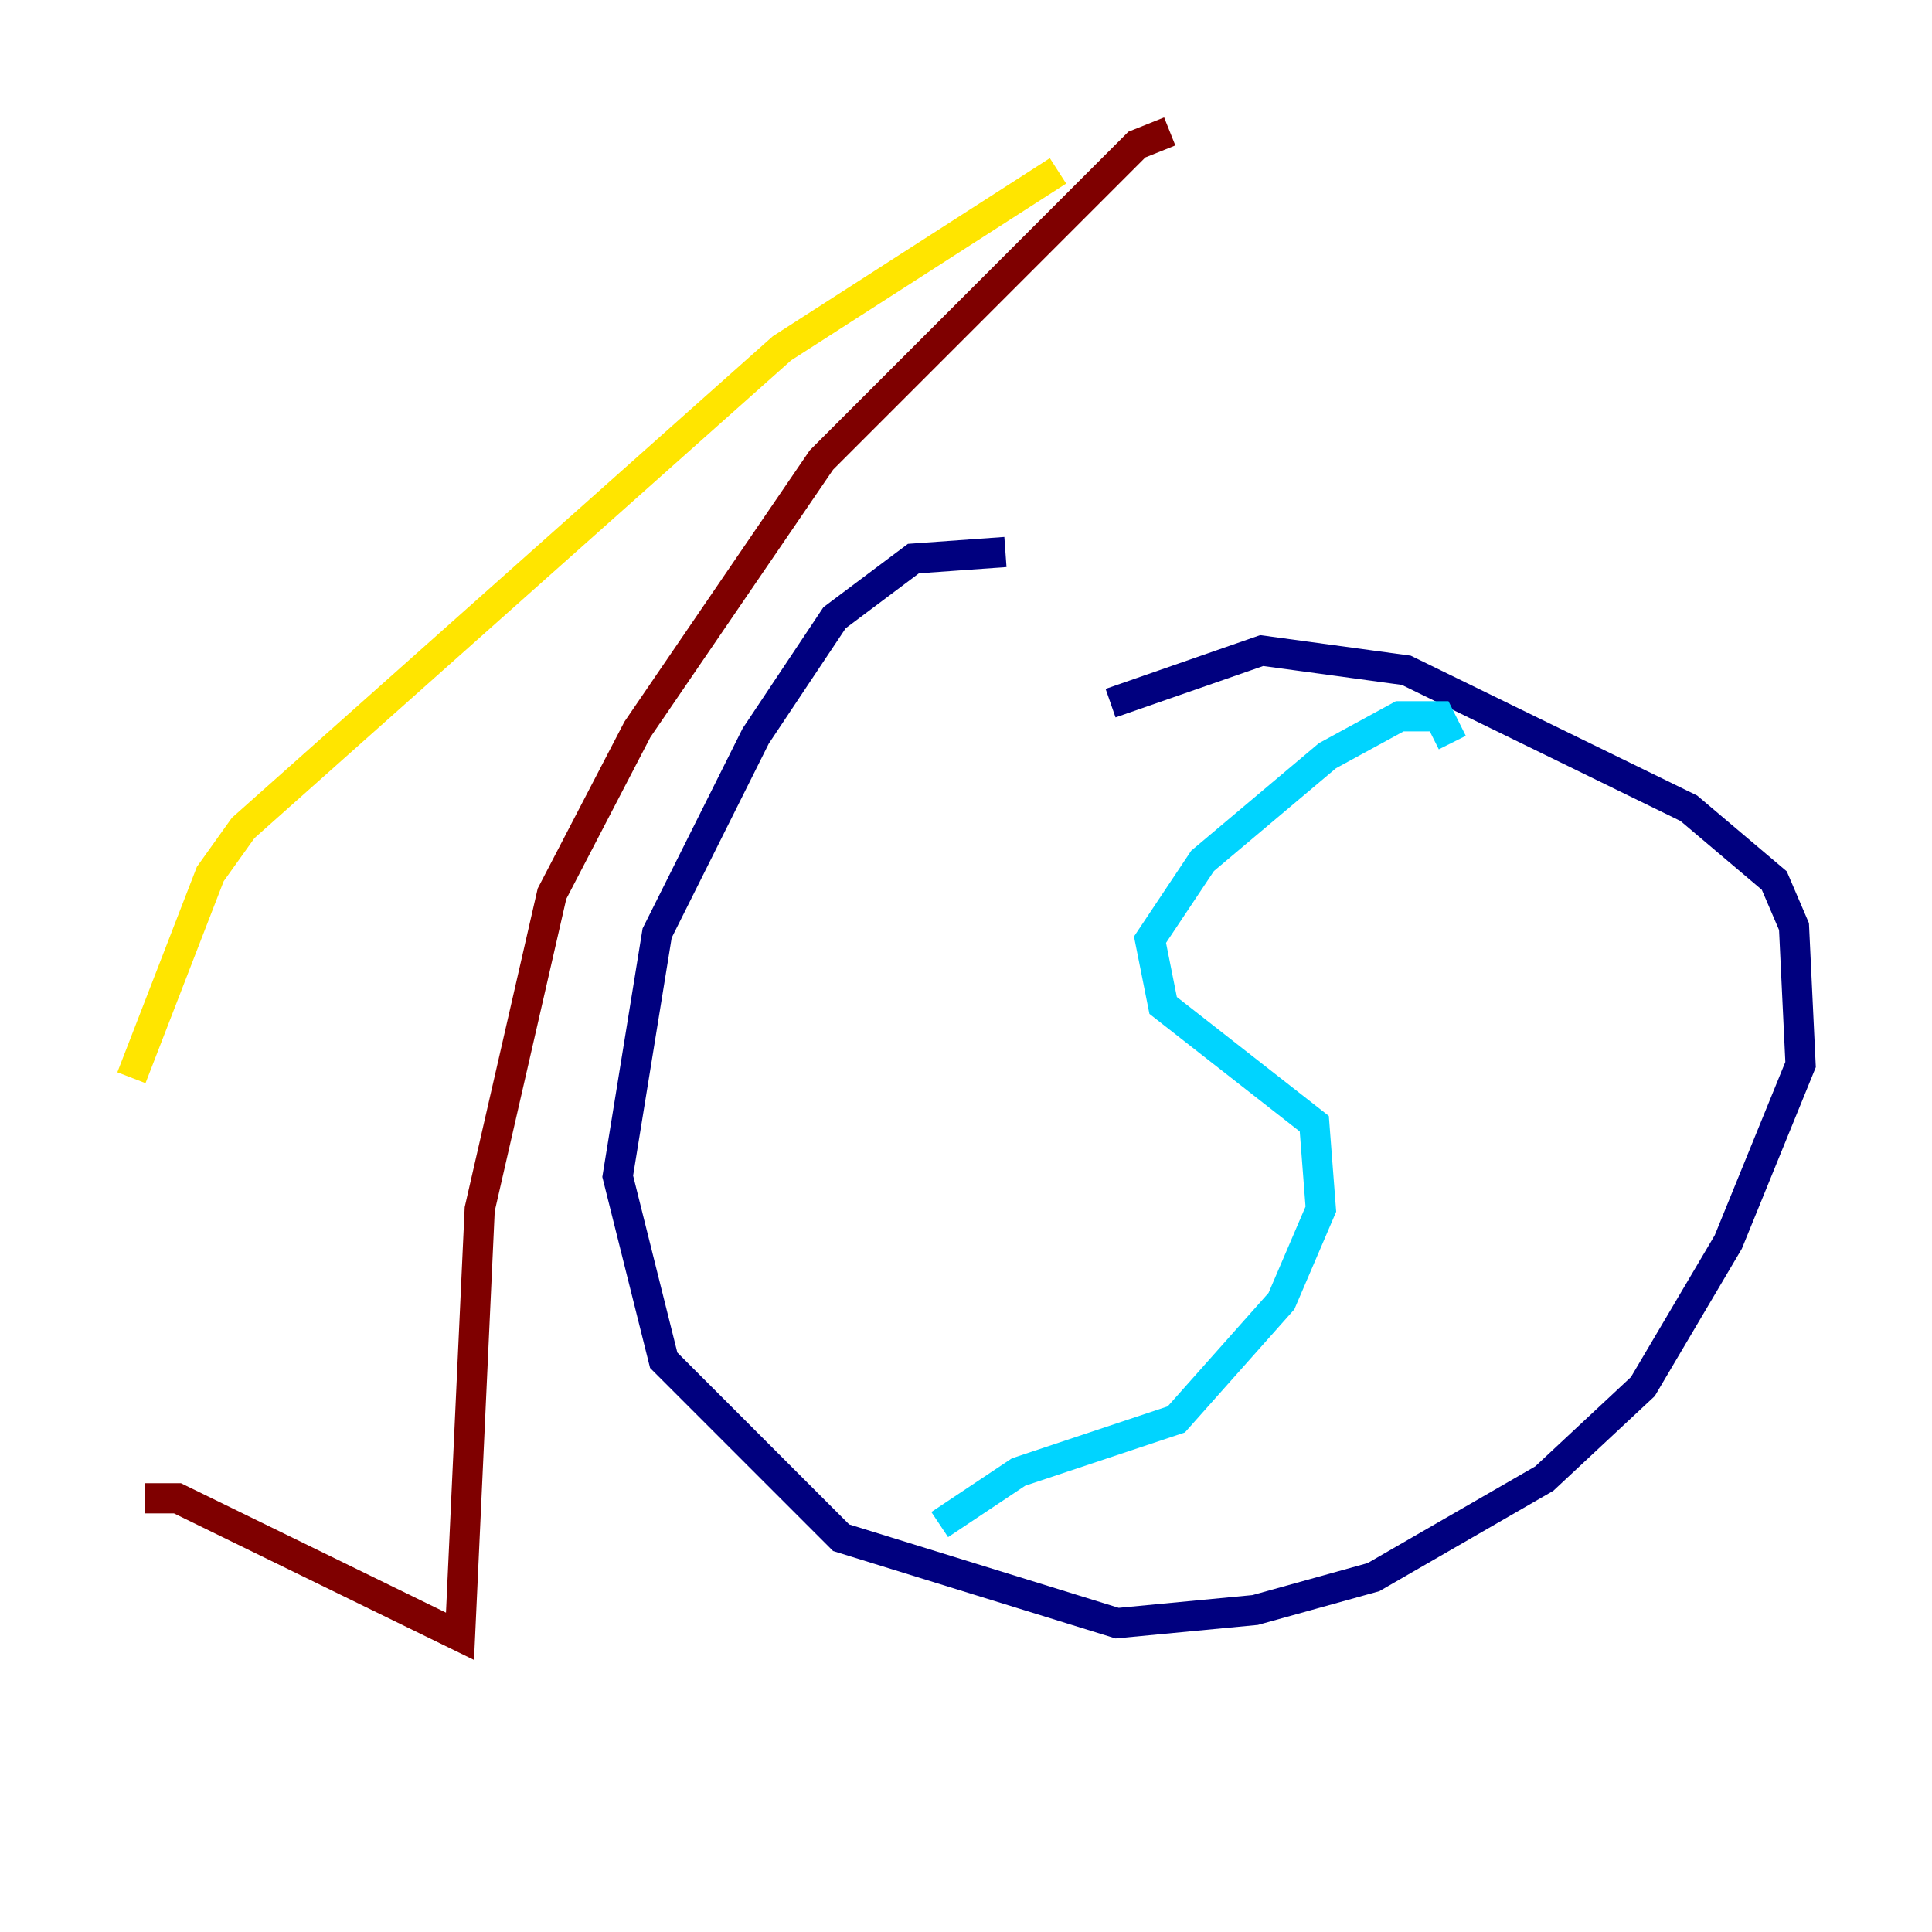 <?xml version="1.0" encoding="utf-8" ?>
<svg baseProfile="tiny" height="128" version="1.2" viewBox="0,0,128,128" width="128" xmlns="http://www.w3.org/2000/svg" xmlns:ev="http://www.w3.org/2001/xml-events" xmlns:xlink="http://www.w3.org/1999/xlink"><defs /><polyline fill="none" points="66.612,36.571 60.517,37.007 55.292,40.925 50.068,48.762 43.537,61.823 40.925,77.932 43.973,90.122 55.728,101.878 74.014,107.537 83.156,106.667 90.993,104.49 102.313,97.959 108.844,91.864 114.503,82.286 119.293,70.531 118.857,61.388 117.551,58.34 111.891,53.551 93.17,44.408 83.592,43.102 73.578,46.585" stroke="#00007f" stroke-width="2" /><polyline fill="none" points="96.218,49.197 95.347,47.456 92.735,47.456 87.946,50.068 79.674,57.034 76.191,62.258 77.061,66.612 87.075,74.449 87.51,80.109 84.898,86.204 77.932,94.041 67.483,97.524 62.258,101.007" stroke="#00d4ff" stroke-width="2" /><polyline fill="none" points="70.095,11.32 51.809,23.075 16.109,54.857 13.932,57.905 8.707,71.401" stroke="#ffe500" stroke-width="2" /><polyline fill="none" points="9.578,99.265 11.755,99.265 30.476,108.408 31.782,80.109 36.571,59.211 42.231,48.327 54.422,30.476 75.32,9.578 77.497,8.707" stroke="#7f0000" stroke-width="2" /></svg>